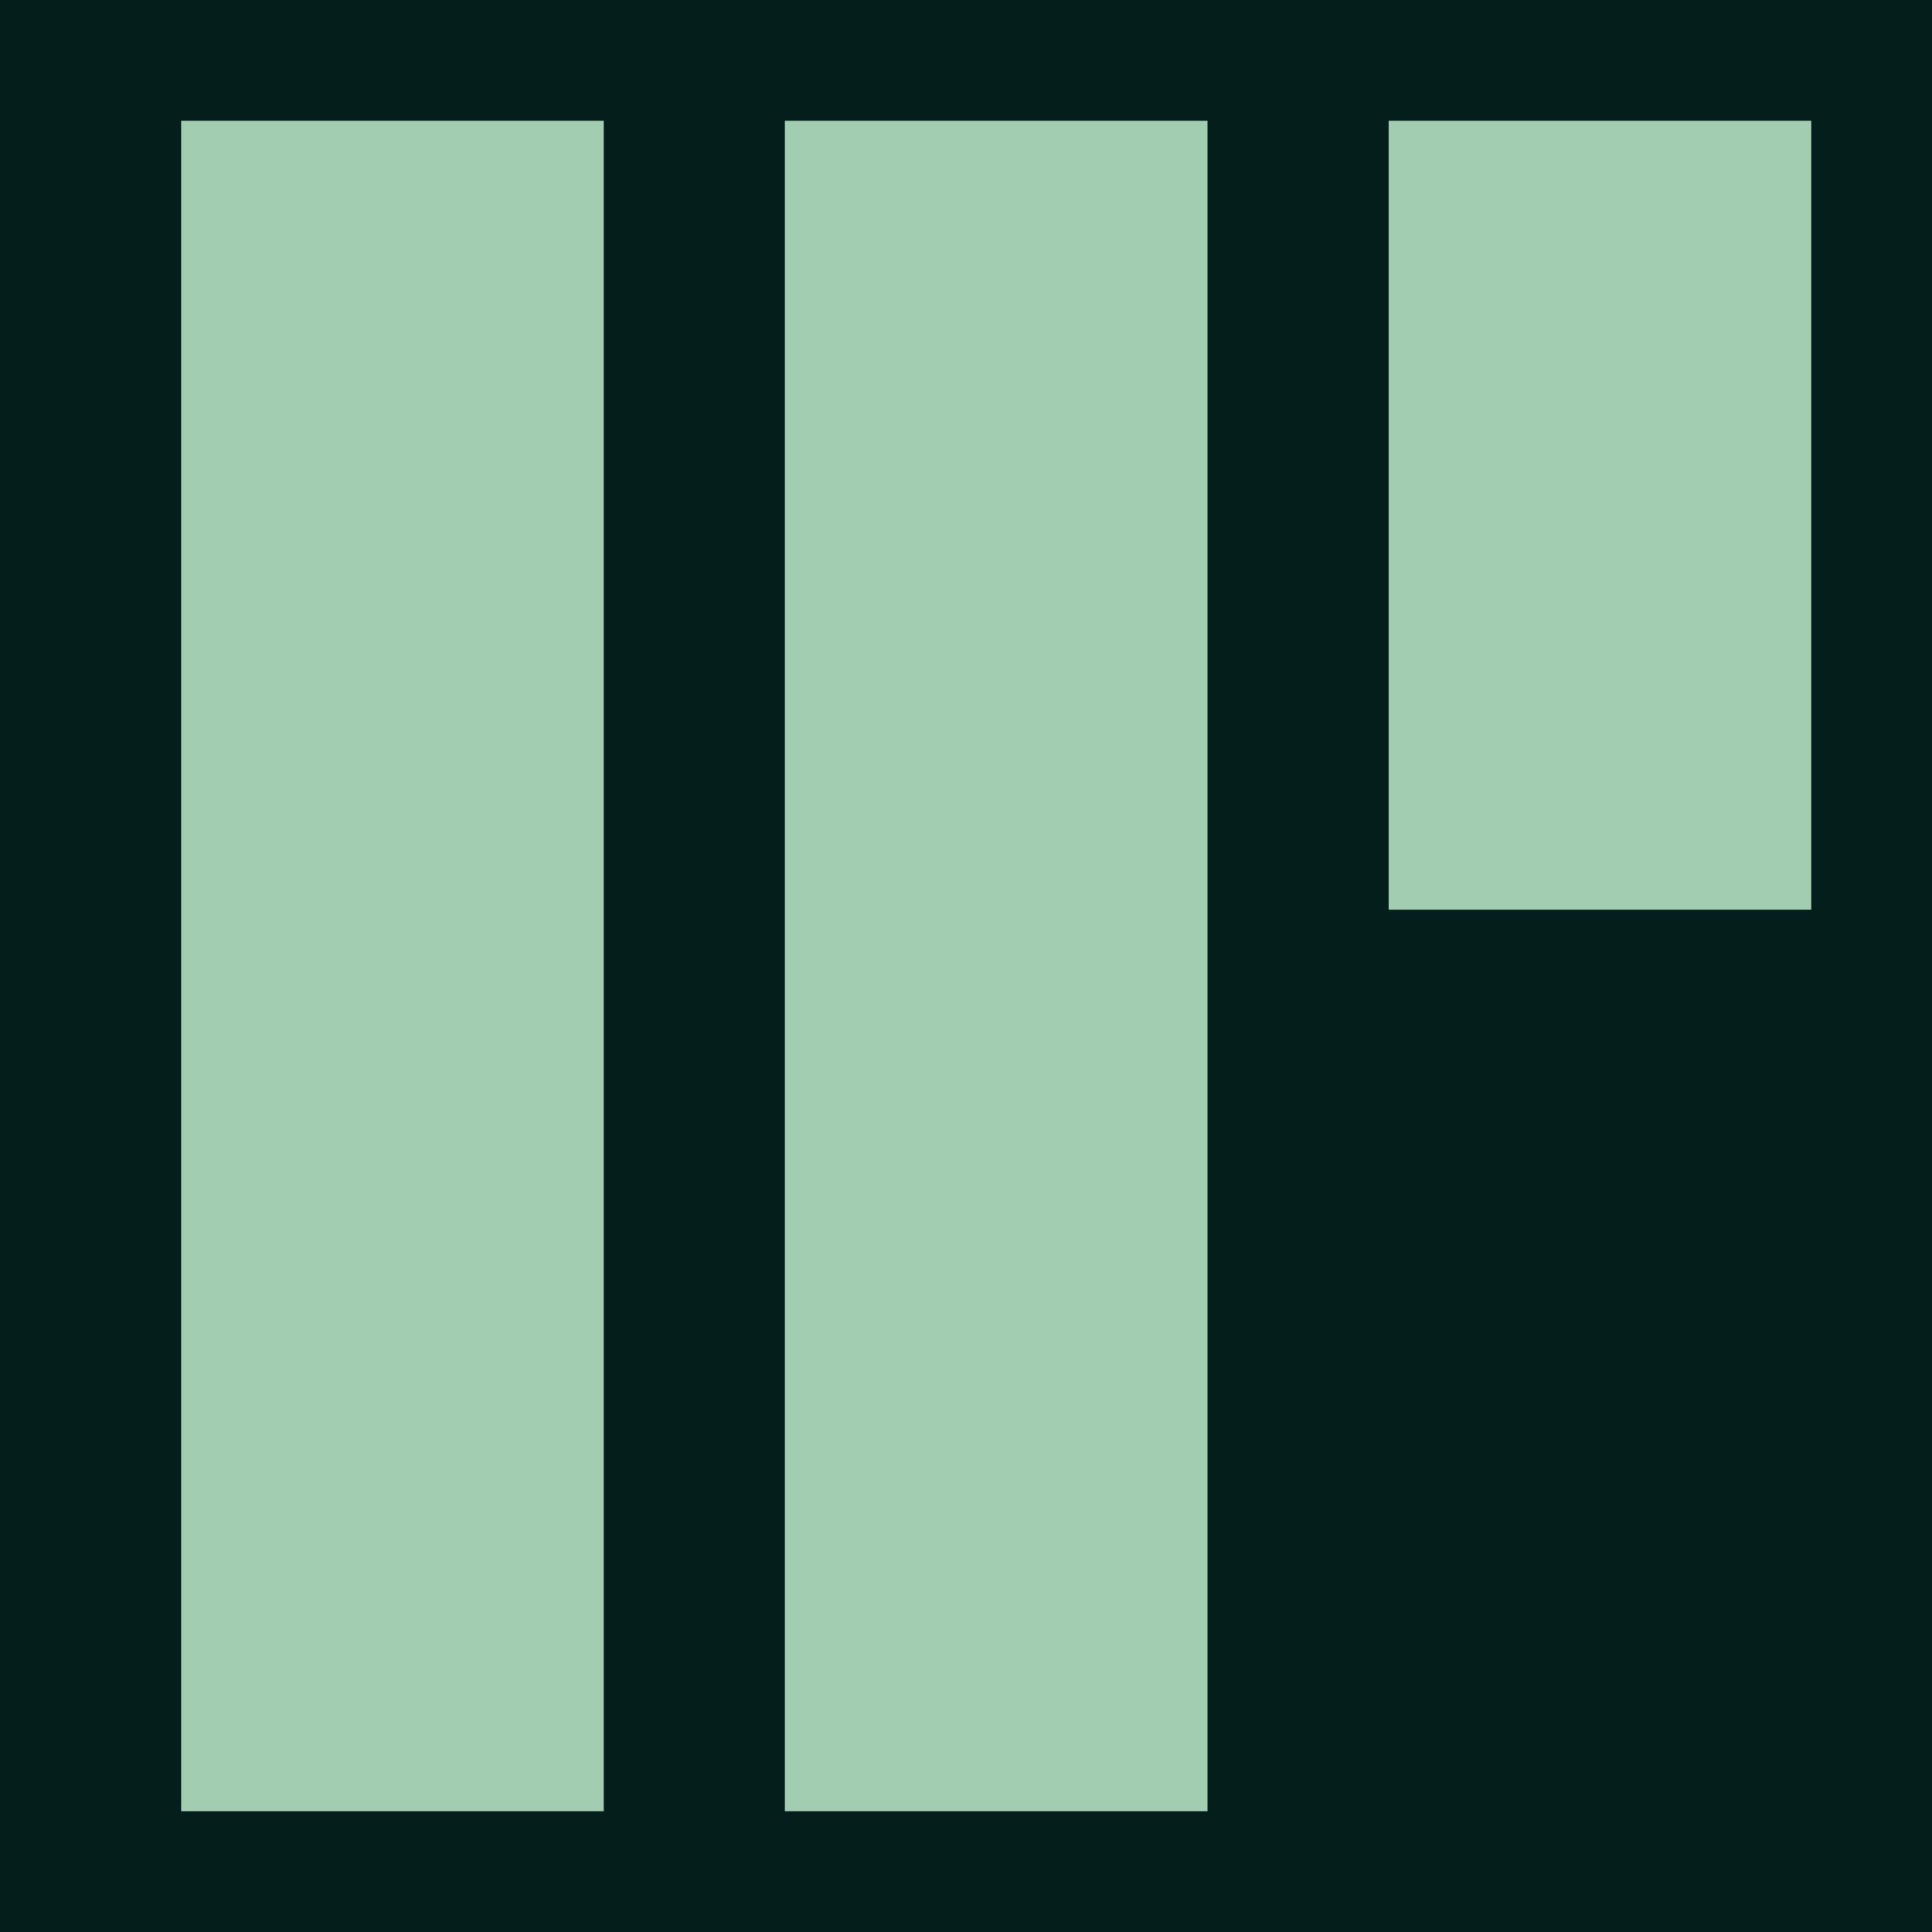 <svg width="32" height="32" viewBox="0 0 32 32" fill="none" xmlns="http://www.w3.org/2000/svg">
<rect width="32" height="32" fill="rgb(3, 30, 27)"/>
<path d="M3 2H10V30H3V2Z" fill="rgb(163, 205, 177)"/>
<path d="M13 2H20V30H13V2Z" fill="rgb(163, 205, 177)"/>
<path d="M23 2H30V15.067H23V2Z" fill="rgb(163, 205, 177)"/>
</svg>
